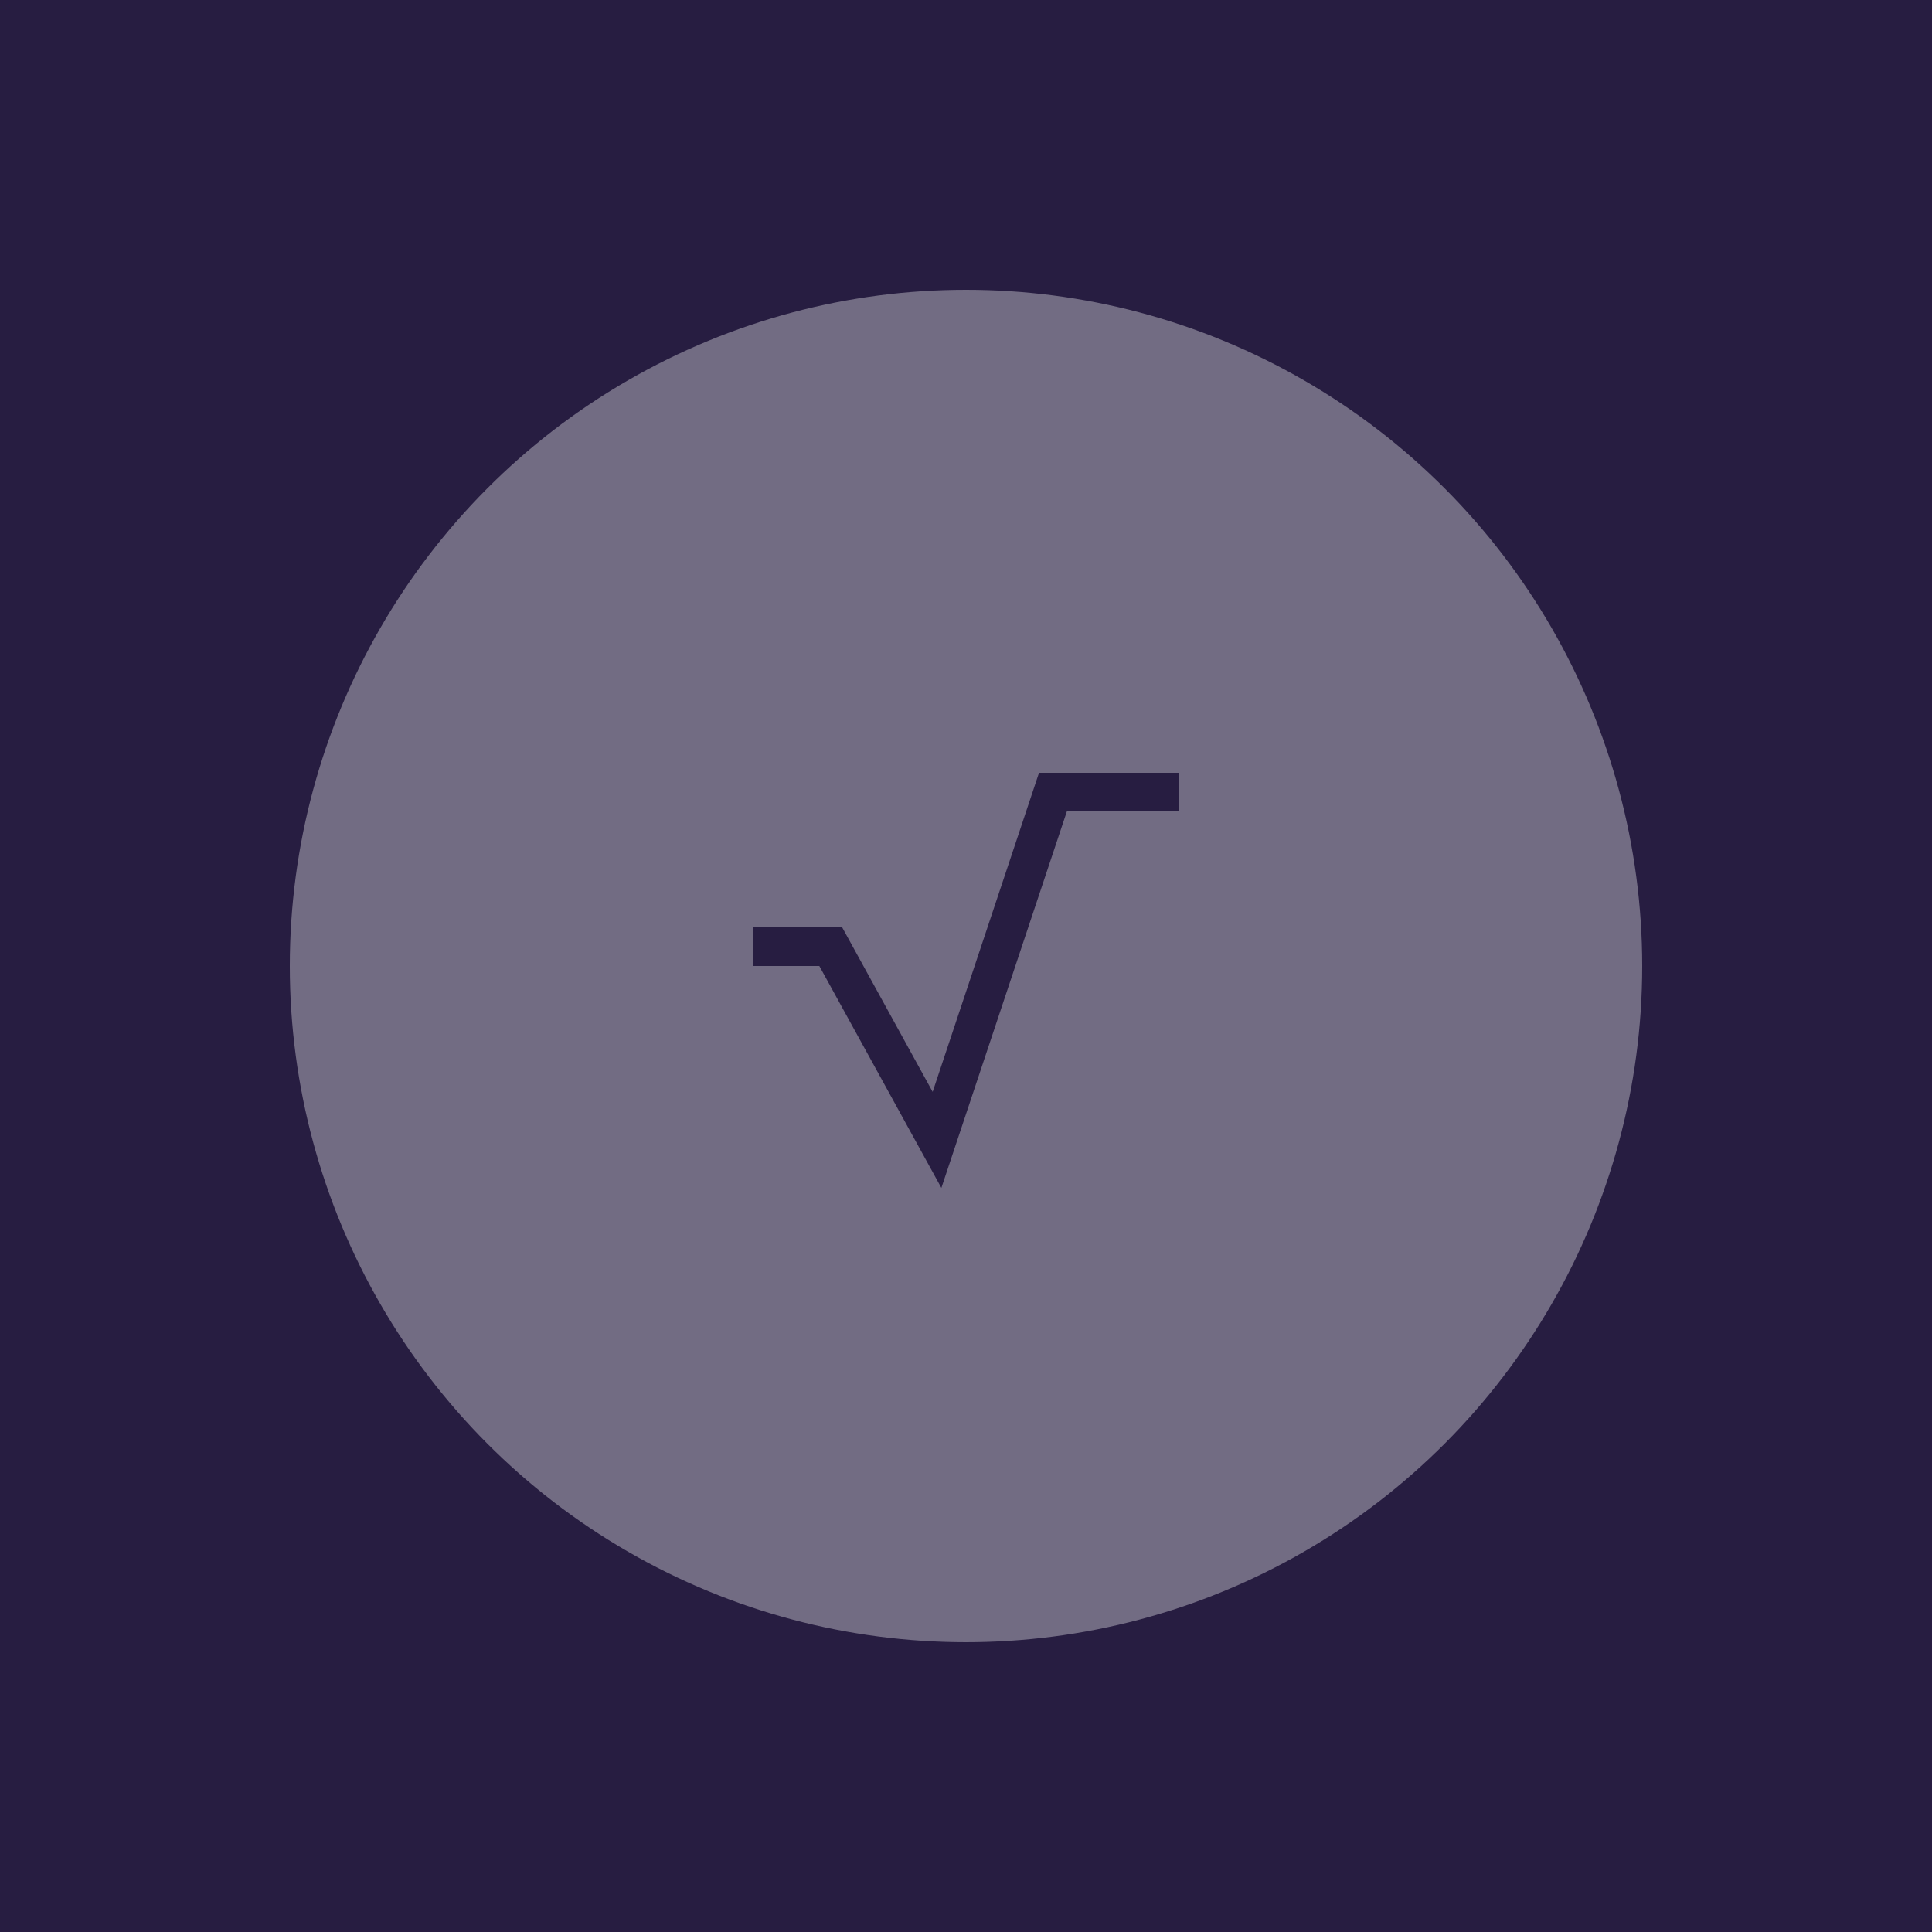 <svg width="100" height="100" viewBox="0 0 100 100" fill="none" xmlns="http://www.w3.org/2000/svg">
<rect width="100" height="100" fill="#271D41"/>
<circle cx="50" cy="50" r="35" fill="white" fill-opacity="0.35"/>
<path d="M39 49H43L48.5 59L54.5 41H61" stroke="#271D41" stroke-width="2"/>
</svg>
